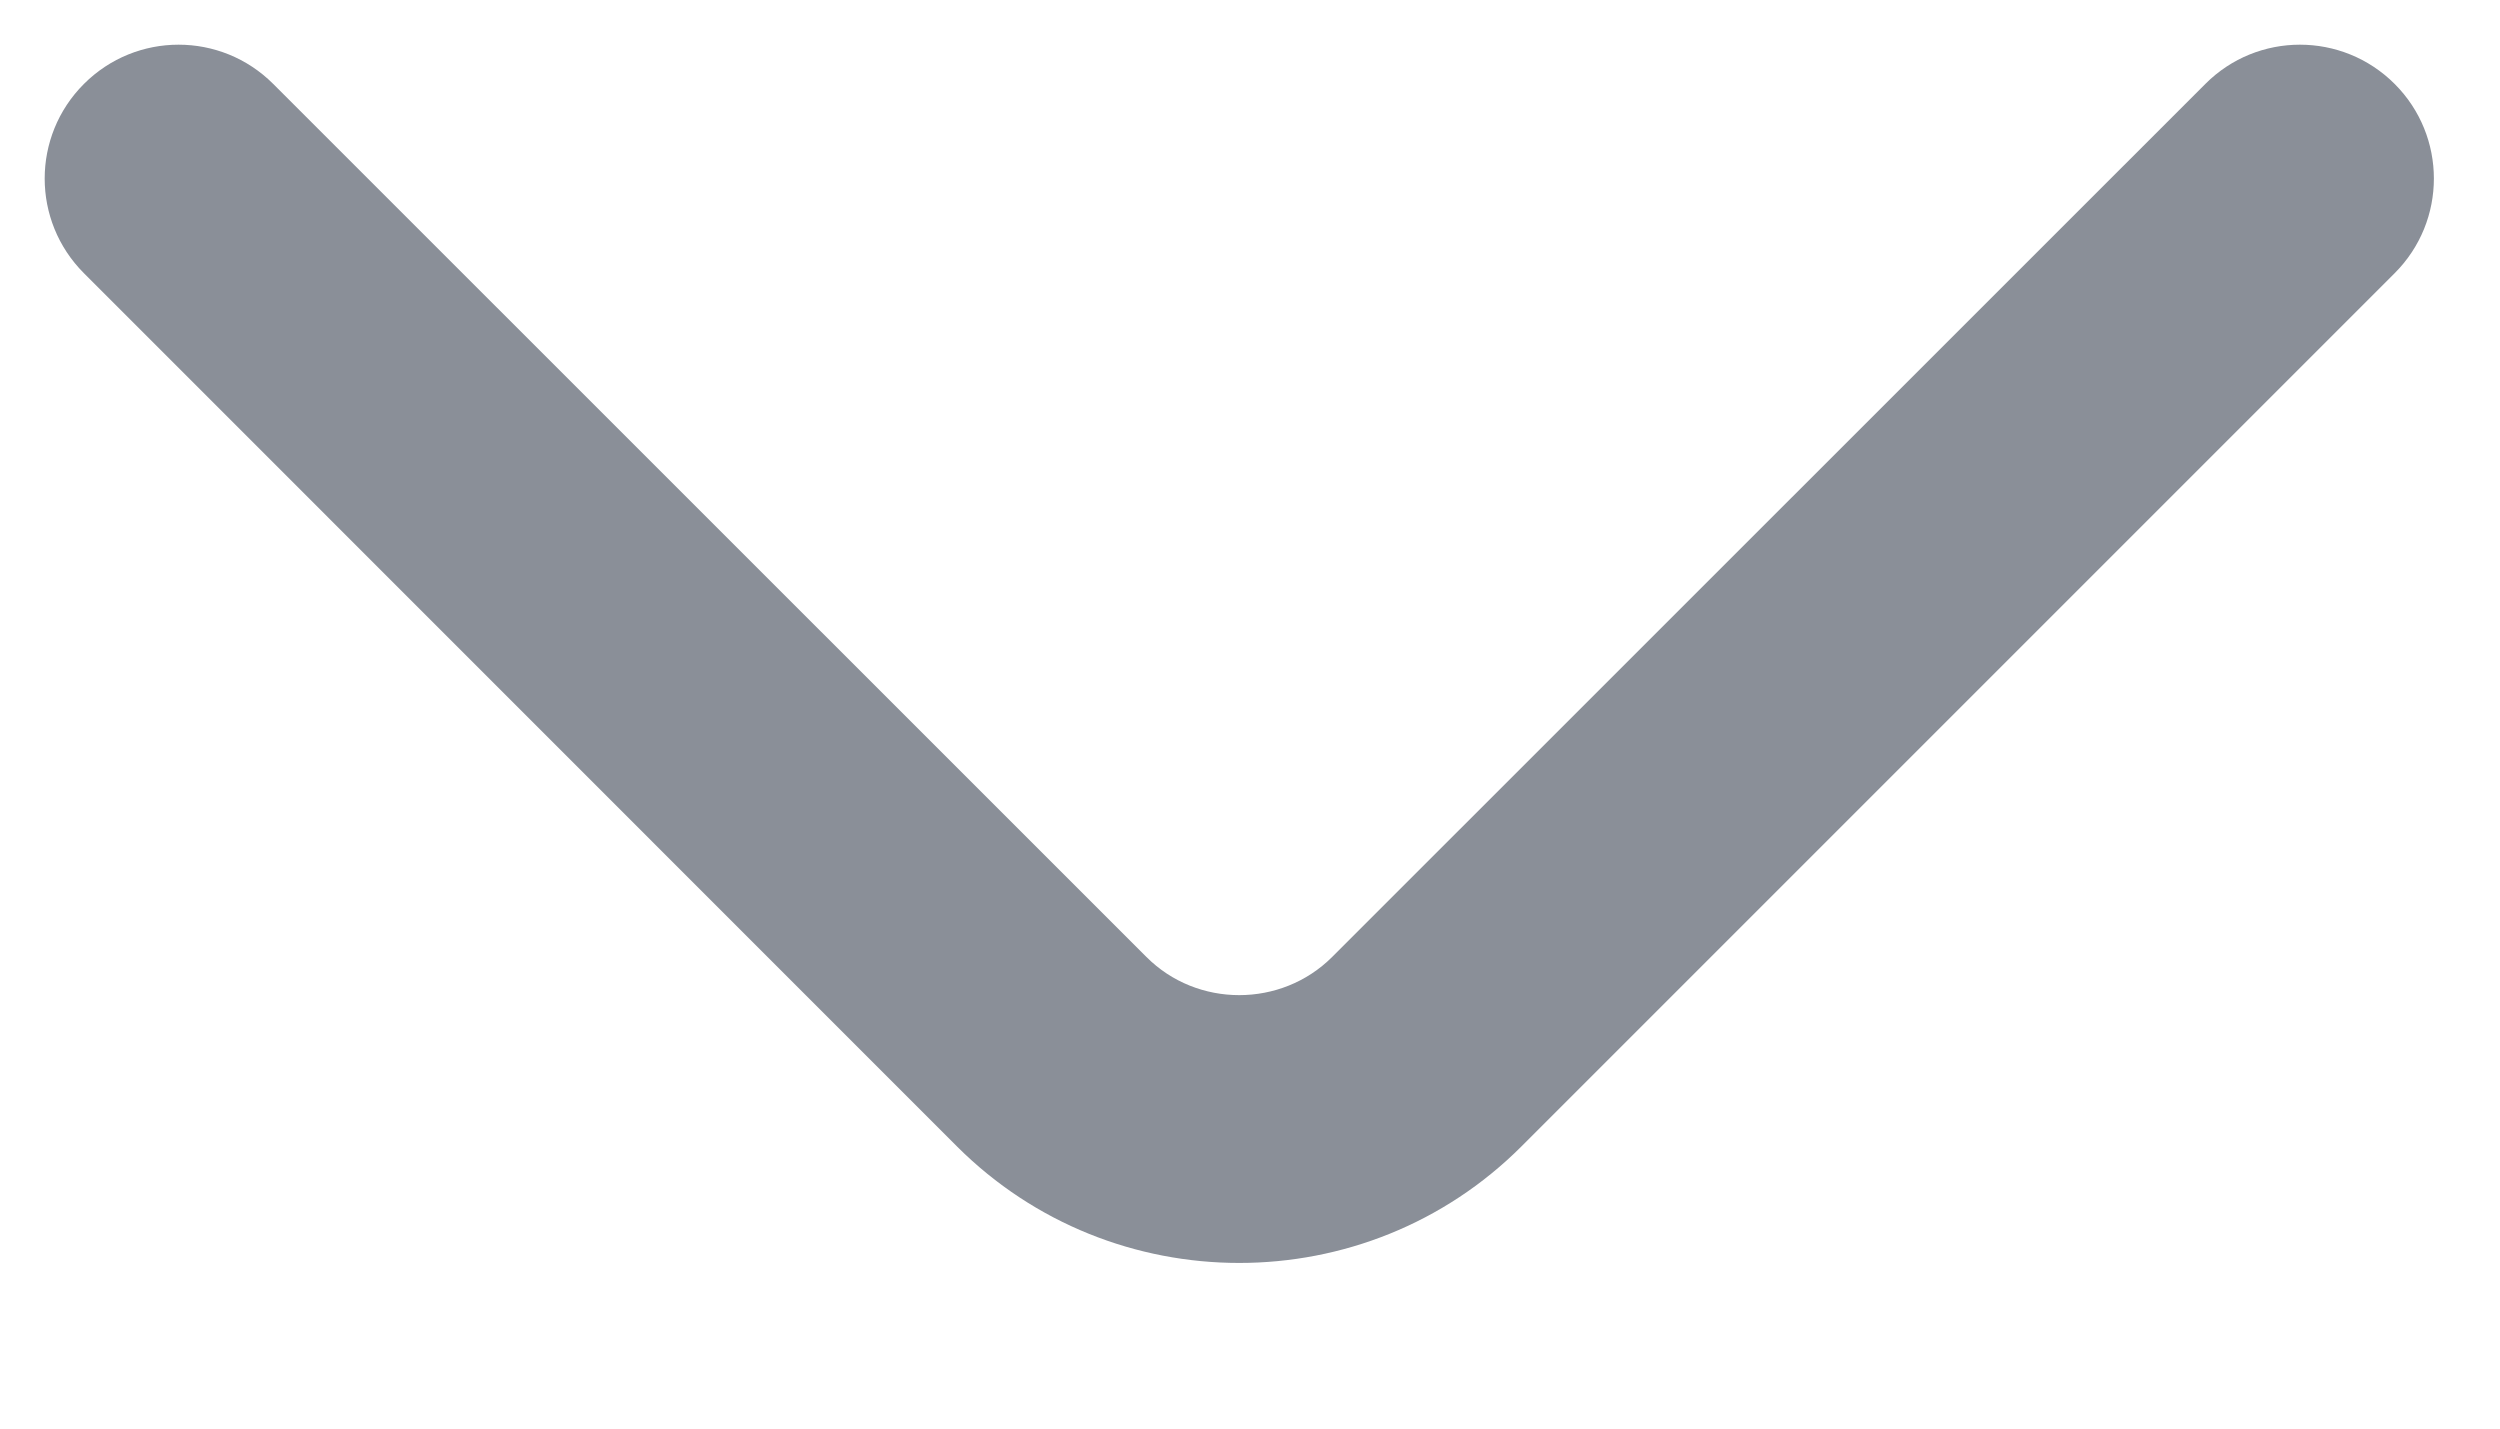 <svg width="14" height="8" viewBox="0 0 14 8" fill="none" xmlns="http://www.w3.org/2000/svg">
<path d="M12.35 0.47C12.642 0.177 13.117 0.177 13.41 0.47C13.703 0.763 13.703 1.237 13.41 1.53L8.52 6.42C7.65 7.29 6.23 7.29 5.359 6.42L0.47 1.53C0.177 1.237 0.177 0.763 0.47 0.47C0.763 0.177 1.237 0.177 1.53 0.47L6.42 5.359C6.704 5.644 7.175 5.644 7.46 5.359L12.35 0.47Z" fill="#8A8F98"/>
</svg>
